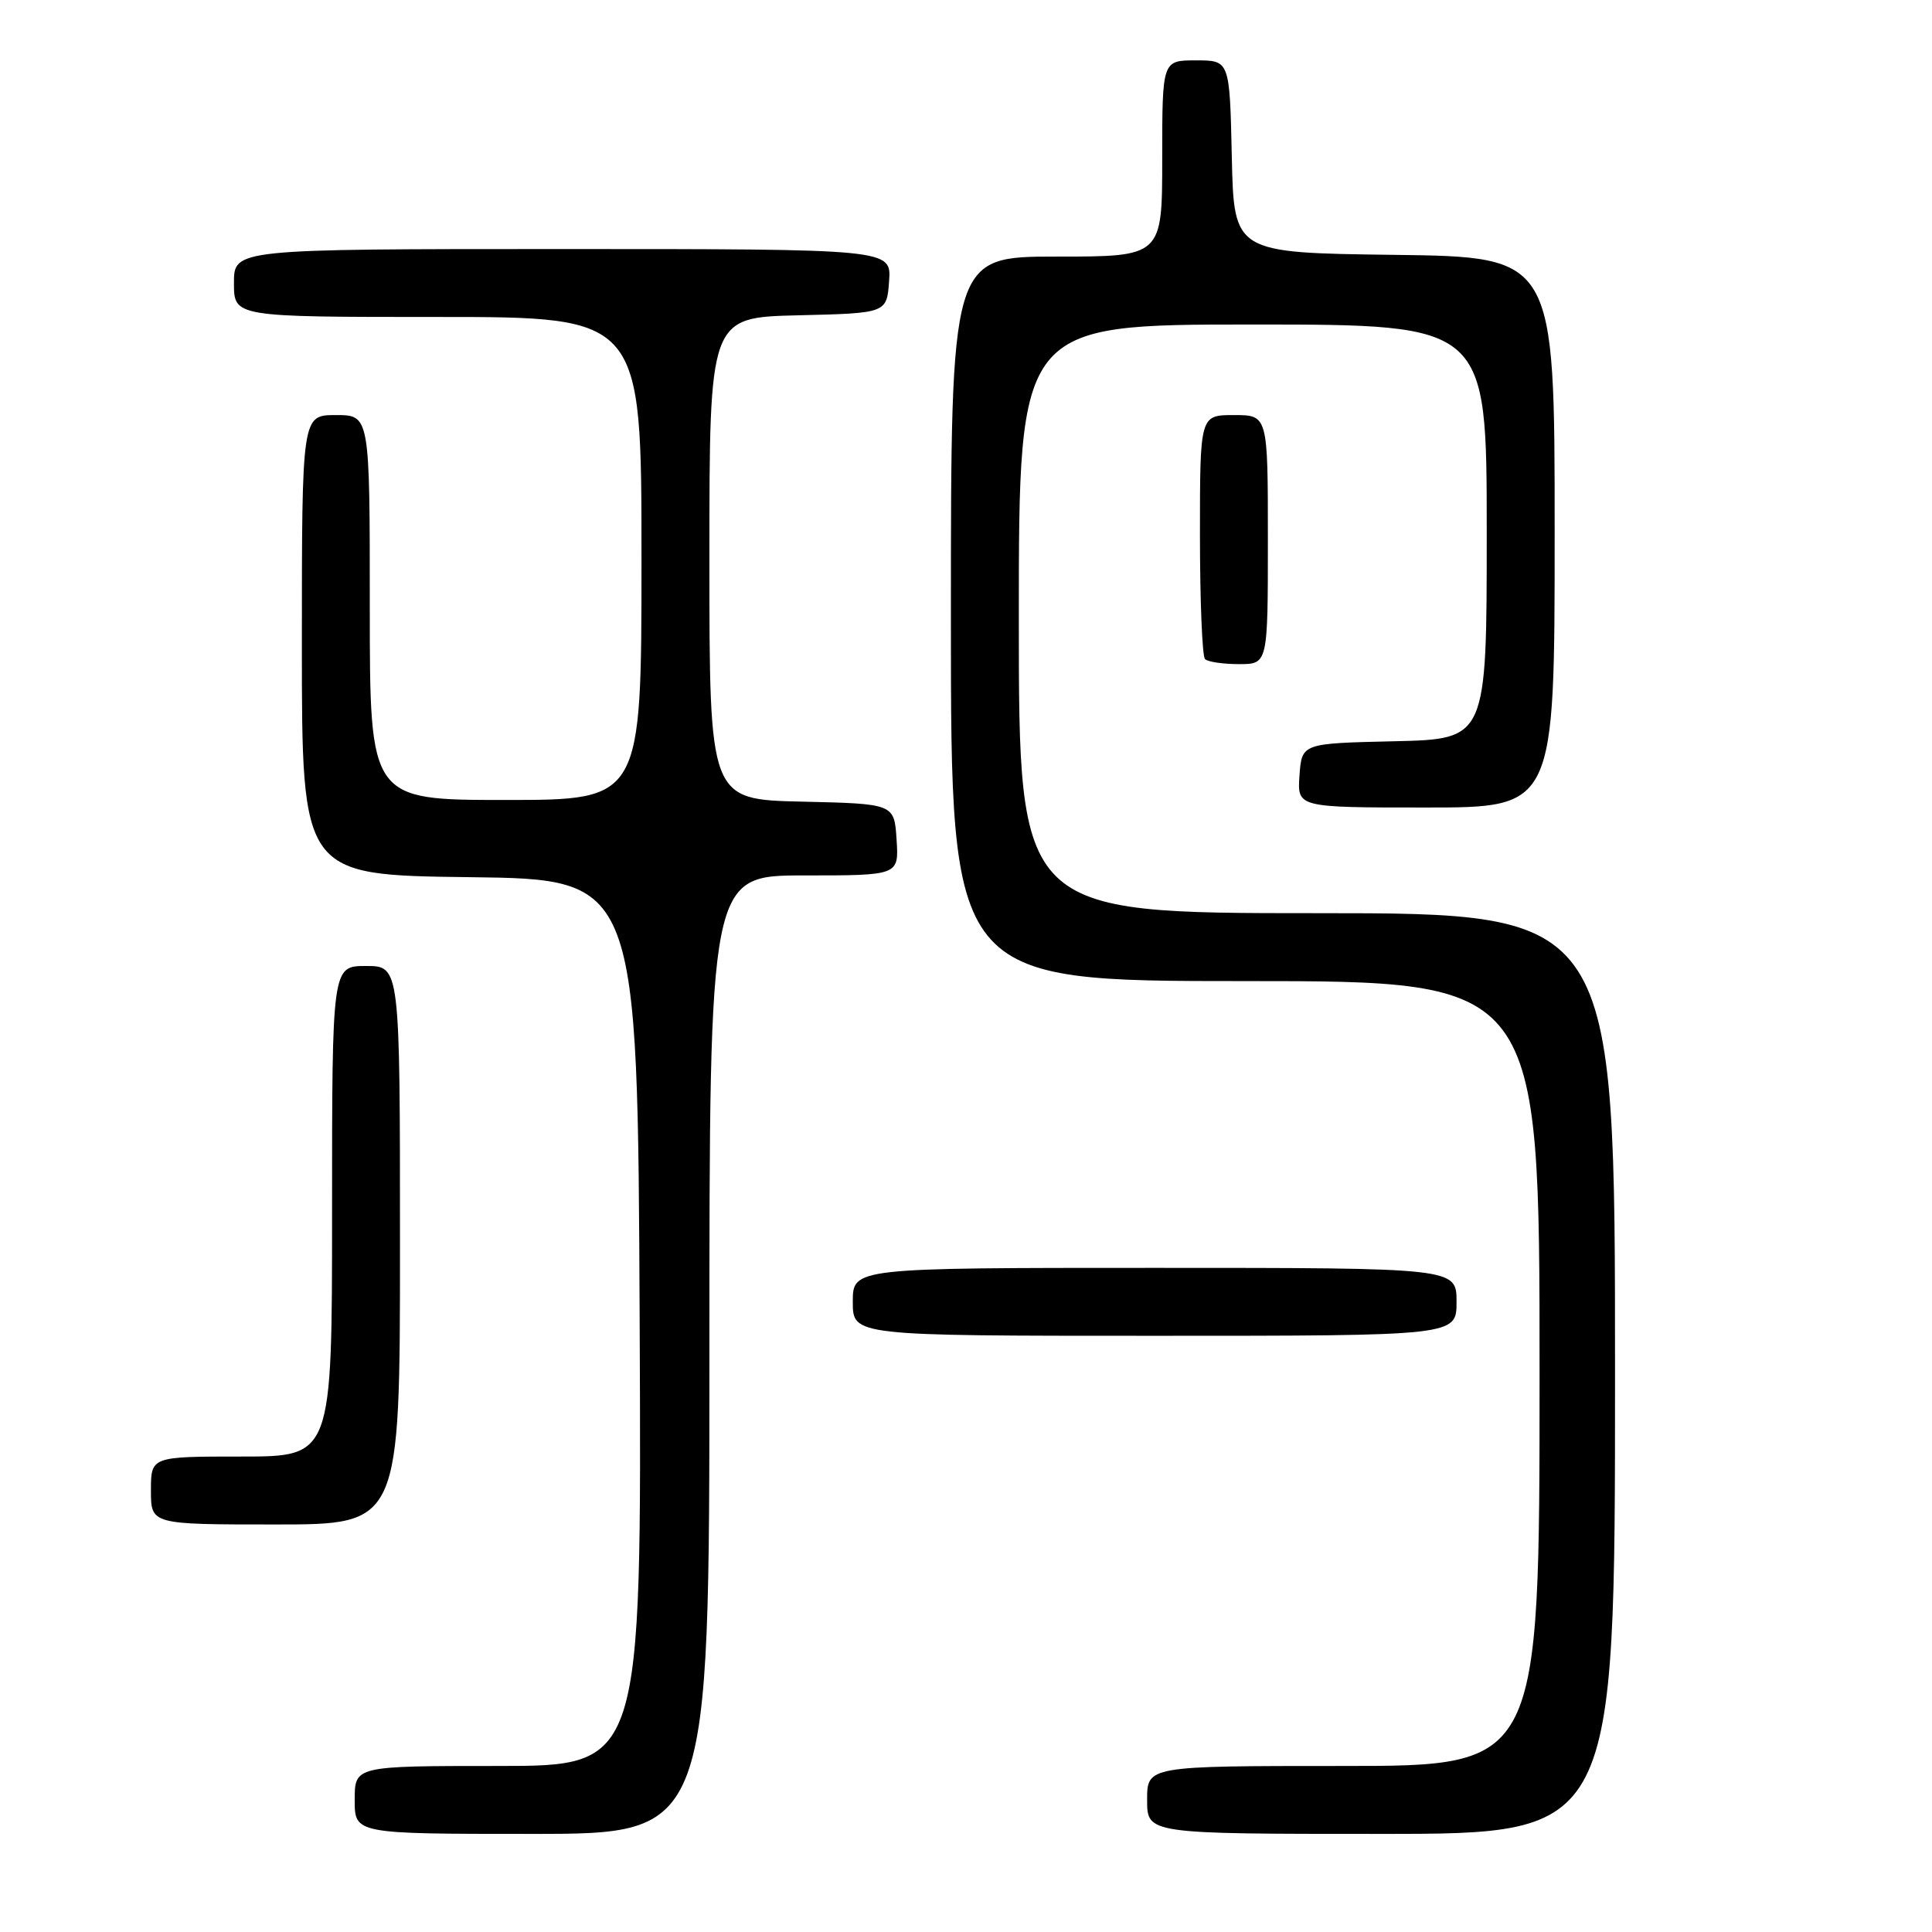 <?xml version="1.0" encoding="UTF-8" standalone="no"?>
<!DOCTYPE svg PUBLIC "-//W3C//DTD SVG 1.1//EN" "http://www.w3.org/Graphics/SVG/1.1/DTD/svg11.dtd" >
<svg xmlns="http://www.w3.org/2000/svg" xmlns:xlink="http://www.w3.org/1999/xlink" version="1.1" viewBox="0 0 256 256">
 <g >
 <path fill="currentColor"
d=" M 94.00 179.50 C 94.00 116.00 94.00 116.00 106.55 116.00 C 119.11 116.00 119.11 116.00 118.80 111.25 C 118.50 106.50 118.50 106.50 106.25 106.22 C 94.00 105.94 94.00 105.94 94.00 74.00 C 94.00 42.06 94.00 42.06 105.75 41.78 C 117.50 41.50 117.50 41.50 117.81 37.25 C 118.11 33.00 118.11 33.00 74.56 33.00 C 31.00 33.00 31.00 33.00 31.00 37.50 C 31.00 42.00 31.00 42.00 58.00 42.00 C 85.00 42.00 85.00 42.00 85.00 74.00 C 85.00 106.00 85.00 106.00 67.00 106.00 C 49.00 106.00 49.00 106.00 49.00 80.50 C 49.00 55.00 49.00 55.00 44.50 55.00 C 40.00 55.00 40.00 55.00 40.00 85.48 C 40.00 115.96 40.00 115.96 62.25 116.23 C 84.50 116.50 84.50 116.50 84.76 175.25 C 85.02 234.00 85.02 234.00 66.01 234.00 C 47.00 234.00 47.00 234.00 47.00 238.50 C 47.00 243.00 47.00 243.00 70.50 243.00 C 94.00 243.00 94.00 243.00 94.00 179.50 Z  M 214.00 182.00 C 214.00 121.00 214.00 121.00 174.50 121.00 C 135.00 121.00 135.00 121.00 135.00 82.00 C 135.00 43.00 135.00 43.00 166.00 43.00 C 197.00 43.00 197.00 43.00 197.00 70.47 C 197.00 97.94 197.00 97.94 184.75 98.22 C 172.50 98.50 172.50 98.50 172.19 102.75 C 171.89 107.00 171.89 107.00 188.94 107.00 C 206.00 107.00 206.00 107.00 206.00 70.52 C 206.00 34.04 206.00 34.04 184.75 33.77 C 163.50 33.50 163.50 33.50 163.22 20.75 C 162.94 8.00 162.94 8.00 158.47 8.00 C 154.00 8.00 154.00 8.00 154.00 21.00 C 154.00 34.00 154.00 34.00 140.00 34.00 C 126.00 34.00 126.00 34.00 126.00 82.00 C 126.00 130.00 126.00 130.00 165.00 130.00 C 204.00 130.00 204.00 130.00 204.00 182.00 C 204.00 234.00 204.00 234.00 178.00 234.00 C 152.00 234.00 152.00 234.00 152.00 238.50 C 152.00 243.00 152.00 243.00 183.00 243.00 C 214.00 243.00 214.00 243.00 214.00 182.00 Z  M 53.00 165.00 C 53.00 128.00 53.00 128.00 48.50 128.00 C 44.00 128.00 44.00 128.00 44.00 160.50 C 44.00 193.00 44.00 193.00 32.00 193.00 C 20.00 193.00 20.00 193.00 20.00 197.50 C 20.00 202.00 20.00 202.00 36.50 202.00 C 53.00 202.00 53.00 202.00 53.00 165.00 Z  M 193.00 172.50 C 193.00 168.00 193.00 168.00 153.00 168.00 C 113.00 168.00 113.00 168.00 113.00 172.50 C 113.00 177.00 113.00 177.00 153.00 177.00 C 193.00 177.00 193.00 177.00 193.00 172.50 Z  M 168.00 71.50 C 168.00 55.00 168.00 55.00 163.50 55.00 C 159.00 55.00 159.00 55.00 159.00 70.83 C 159.00 79.54 159.30 86.97 159.67 87.33 C 160.03 87.70 162.06 88.00 164.17 88.00 C 168.00 88.00 168.00 88.00 168.00 71.50 Z "/>
</g>
</svg>